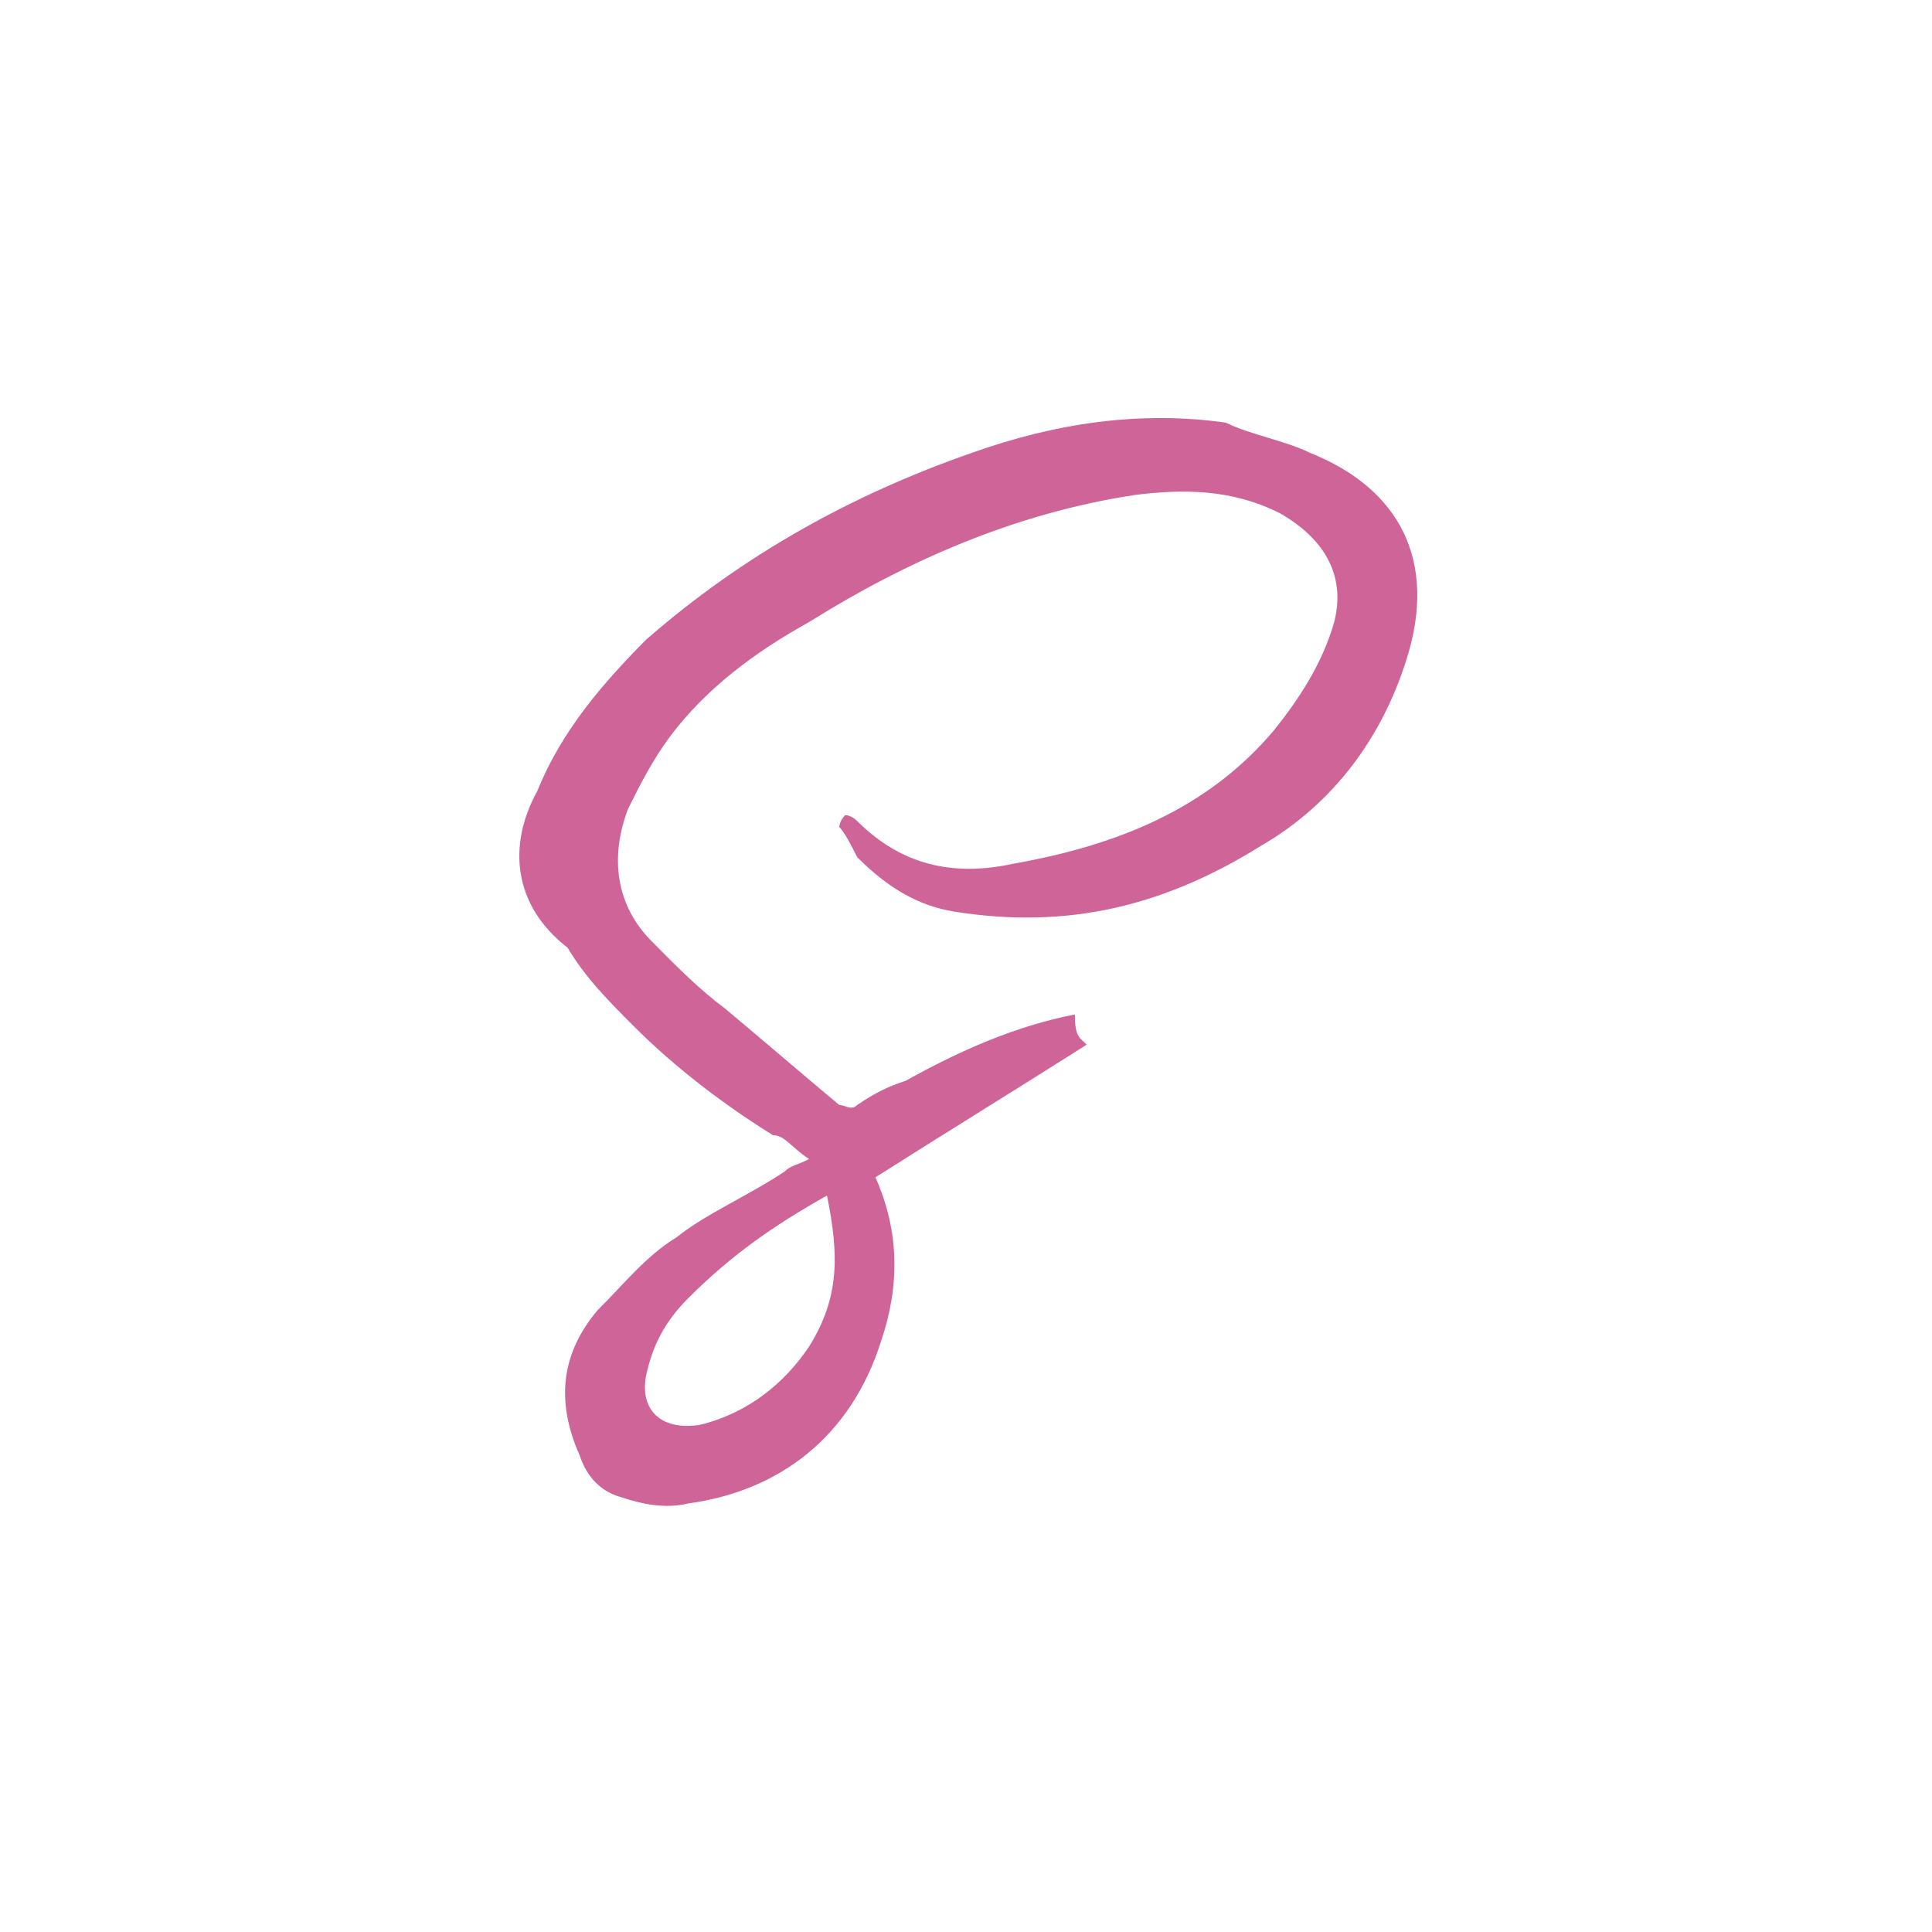 
<svg xmlns="http://www.w3.org/2000/svg" xmlns:xlink="http://www.w3.org/1999/xlink" width="24px" height="24px" viewBox="0 0 24 24" version="1.1">
<g id="surface1">
<path style=" stroke:none;fill-rule:nonzero;fill:rgb(81.176%,39.216%,60%);fill-opacity:1;" d="M 13.5 12.977 C 12.676 13.5 11.699 14.102 10.875 14.625 C 11.176 15.301 11.176 15.977 10.949 16.648 C 10.574 17.852 9.676 18.523 8.551 18.676 C 8.25 18.75 7.949 18.676 7.727 18.602 C 7.426 18.523 7.273 18.301 7.199 18.074 C 6.898 17.398 6.977 16.801 7.426 16.273 C 7.727 15.977 8.023 15.602 8.398 15.375 C 8.773 15.074 9.301 14.852 9.75 14.551 C 9.824 14.477 9.898 14.477 10.051 14.398 C 9.824 14.25 9.75 14.102 9.602 14.102 C 9 13.727 8.398 13.273 7.875 12.75 C 7.574 12.449 7.273 12.148 7.051 11.773 C 6.375 11.25 6.301 10.5 6.676 9.824 C 6.977 9.074 7.5 8.477 8.023 7.949 C 9.227 6.898 10.574 6.148 12.074 5.625 C 13.125 5.25 14.176 5.102 15.227 5.25 C 15.523 5.398 15.977 5.477 16.273 5.625 C 17.398 6.074 17.852 6.977 17.477 8.176 C 17.176 9.148 16.574 9.977 15.676 10.5 C 14.477 11.25 13.273 11.551 11.852 11.324 C 11.398 11.25 11.023 11.023 10.648 10.648 C 10.574 10.5 10.5 10.352 10.426 10.273 C 10.426 10.273 10.426 10.199 10.5 10.125 C 10.5 10.125 10.574 10.125 10.648 10.199 C 11.25 10.801 11.926 10.875 12.602 10.727 C 13.875 10.5 15 10.051 15.824 9.074 C 16.125 8.699 16.426 8.25 16.574 7.727 C 16.727 7.125 16.426 6.676 15.898 6.375 C 15.301 6.074 14.699 6.074 14.102 6.148 C 12.602 6.375 11.25 6.977 10.051 7.727 C 9.375 8.102 8.773 8.551 8.324 9.148 C 8.102 9.449 7.949 9.75 7.801 10.051 C 7.574 10.648 7.648 11.25 8.102 11.699 C 8.398 12 8.699 12.301 9 12.523 C 9.449 12.898 9.977 13.352 10.426 13.727 C 10.5 13.727 10.574 13.801 10.648 13.727 C 10.875 13.574 11.023 13.5 11.25 13.426 C 11.926 13.051 12.602 12.75 13.352 12.602 C 13.352 12.898 13.426 12.898 13.5 12.977 C 13.5 12.898 13.5 12.898 13.5 12.977 Z M 10.273 14.852 C 9.602 15.227 9.074 15.602 8.551 16.125 C 8.25 16.426 8.102 16.727 8.023 17.102 C 7.949 17.551 8.25 17.773 8.699 17.699 C 9.301 17.551 9.75 17.176 10.051 16.727 C 10.426 16.125 10.426 15.602 10.273 14.852 Z M 10.273 14.852 "/>
</g>
</svg>
